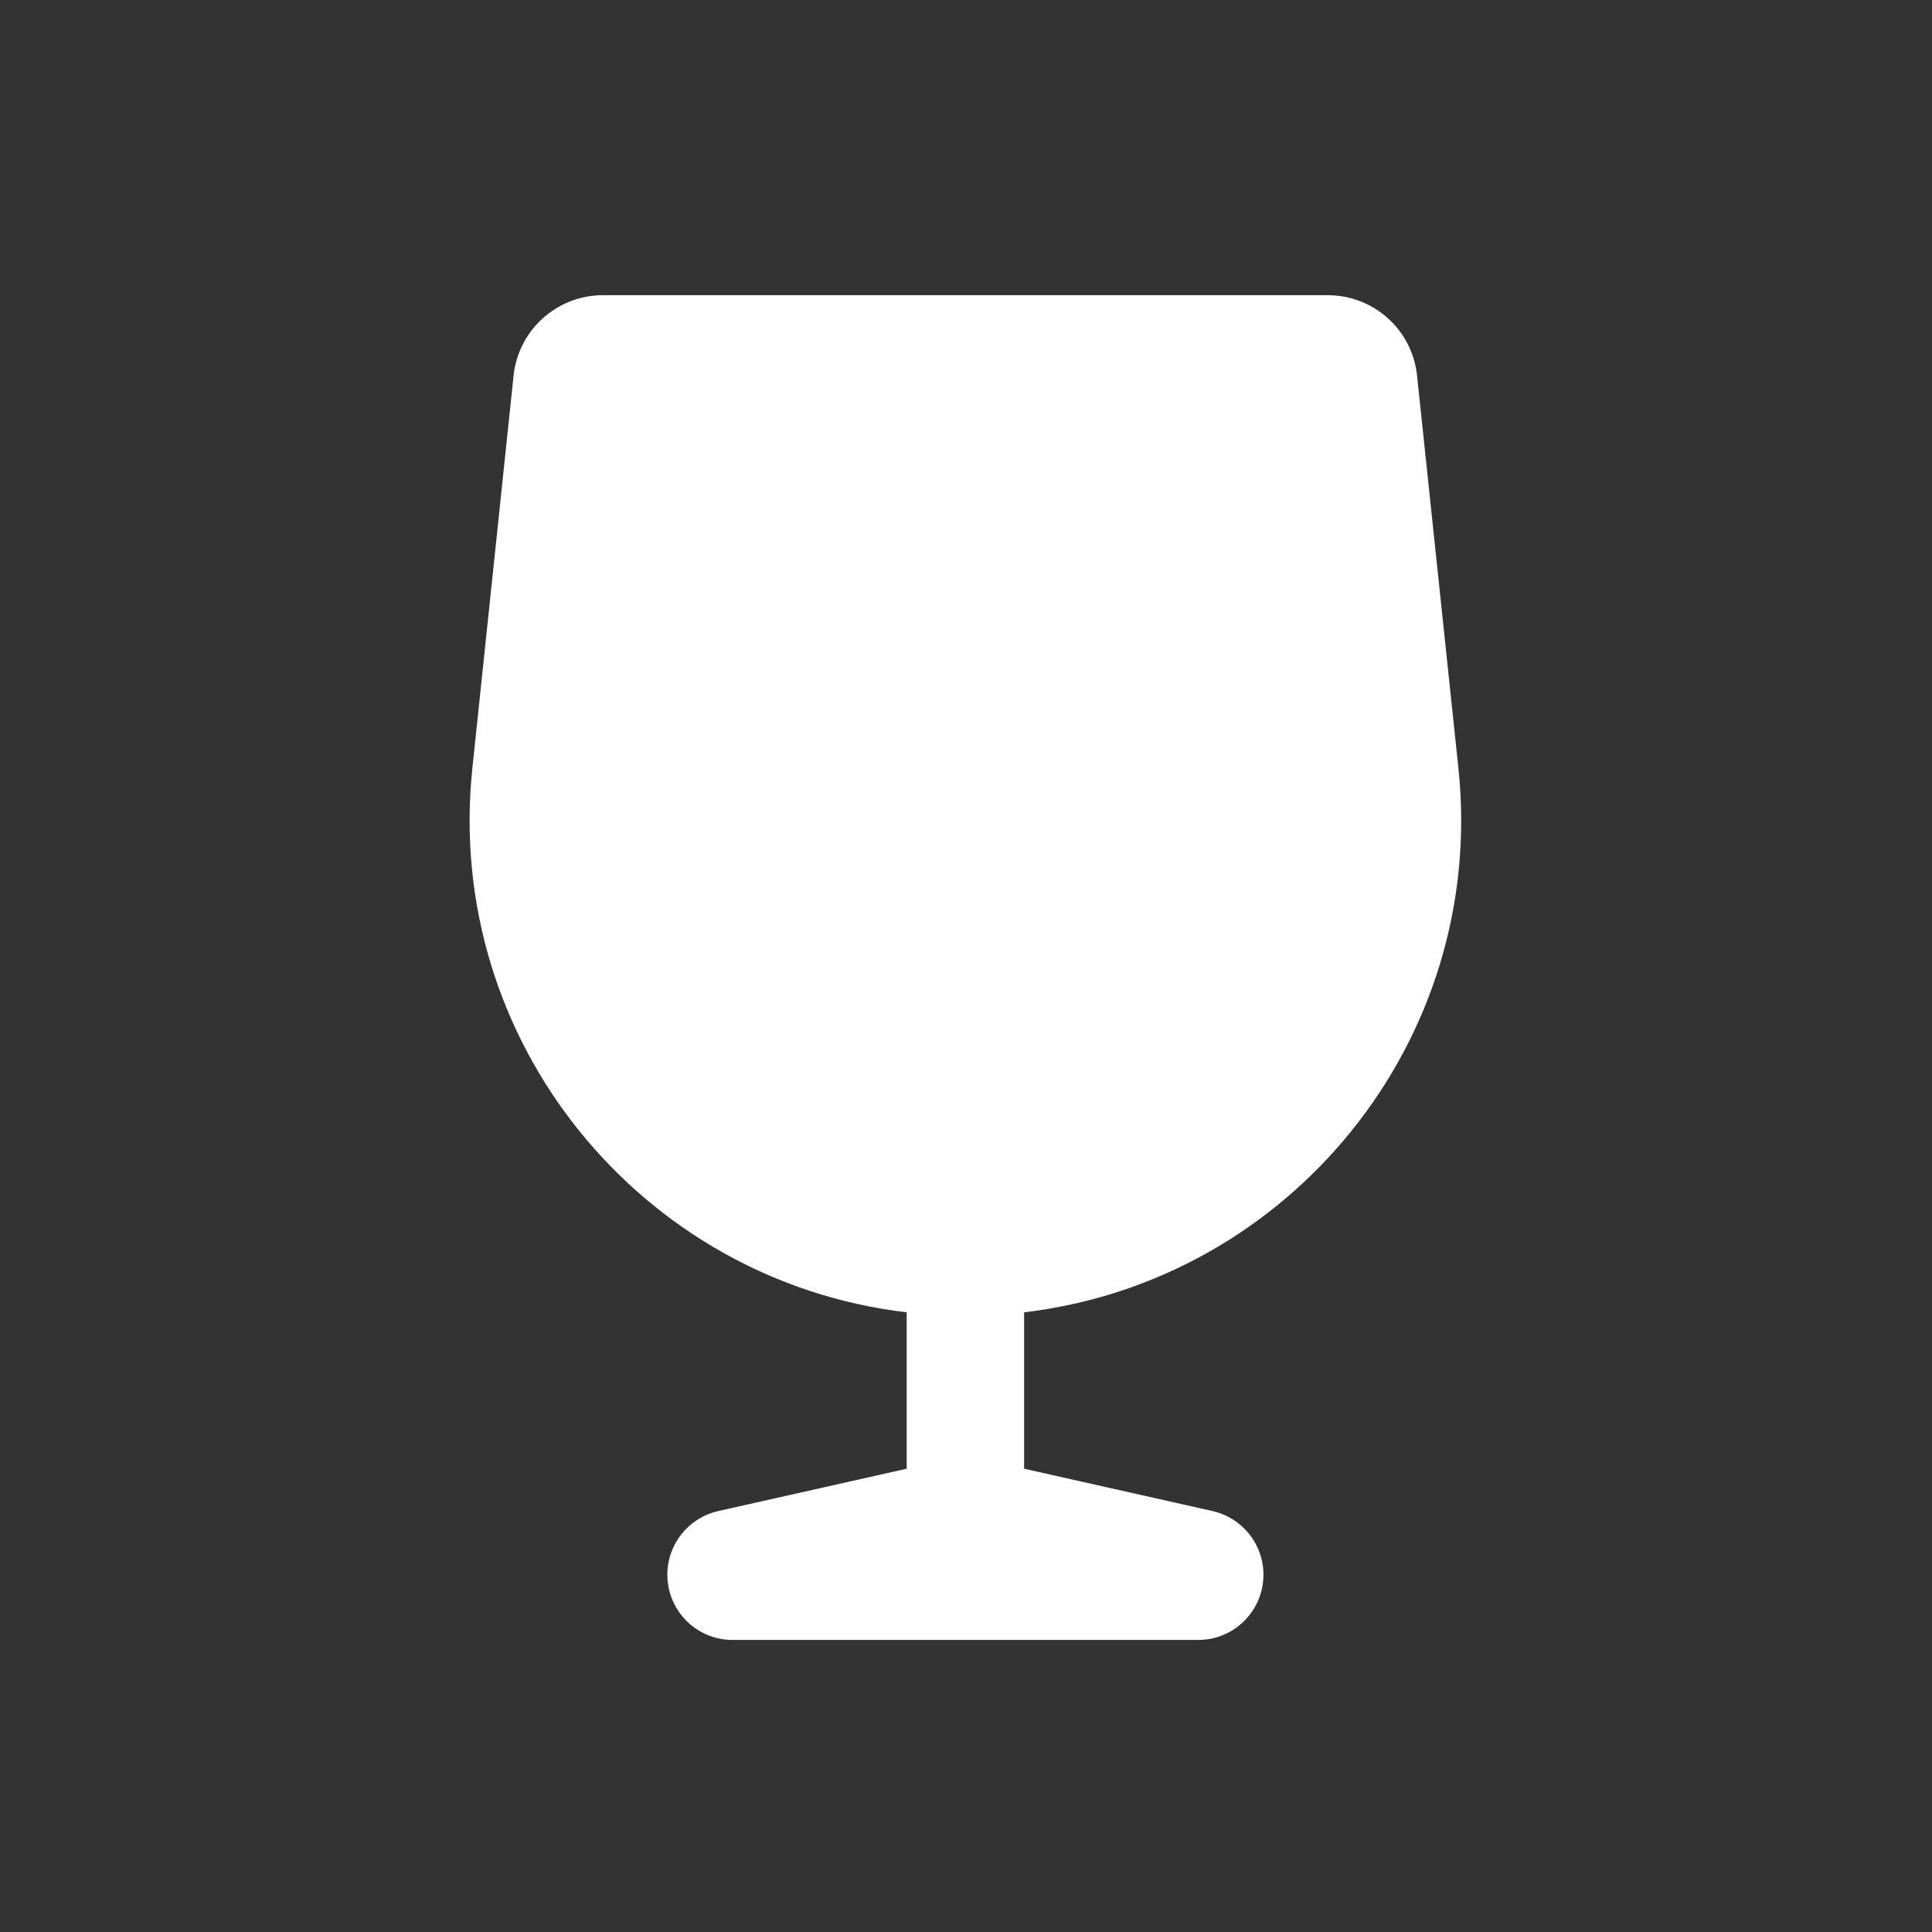 <svg width="24" height="24" viewBox="0 0 24 24" fill="none" xmlns="http://www.w3.org/2000/svg">
<rect x="0" y="0" width="24" height="24" fill="#333333" stroke="none"/>
<path d="M18.117 9.543L17.603 4.665C17.543 4.096 17.065 3.667 16.493 3.667H7.49C6.92 3.667 6.44 4.098 6.38 4.665L5.868 9.543C5.512 12.933 7.967 15.915 11.263 16.302V18.245L8.922 18.771C8.552 18.855 8.29 19.183 8.29 19.561C8.29 20.01 8.653 20.372 9.1 20.372H14.885C15.333 20.372 15.695 20.008 15.695 19.561C15.695 19.183 15.432 18.855 15.063 18.771L12.722 18.245V16.302C16.018 15.913 18.473 12.933 18.117 9.543Z" fill="white"/>
</svg>
